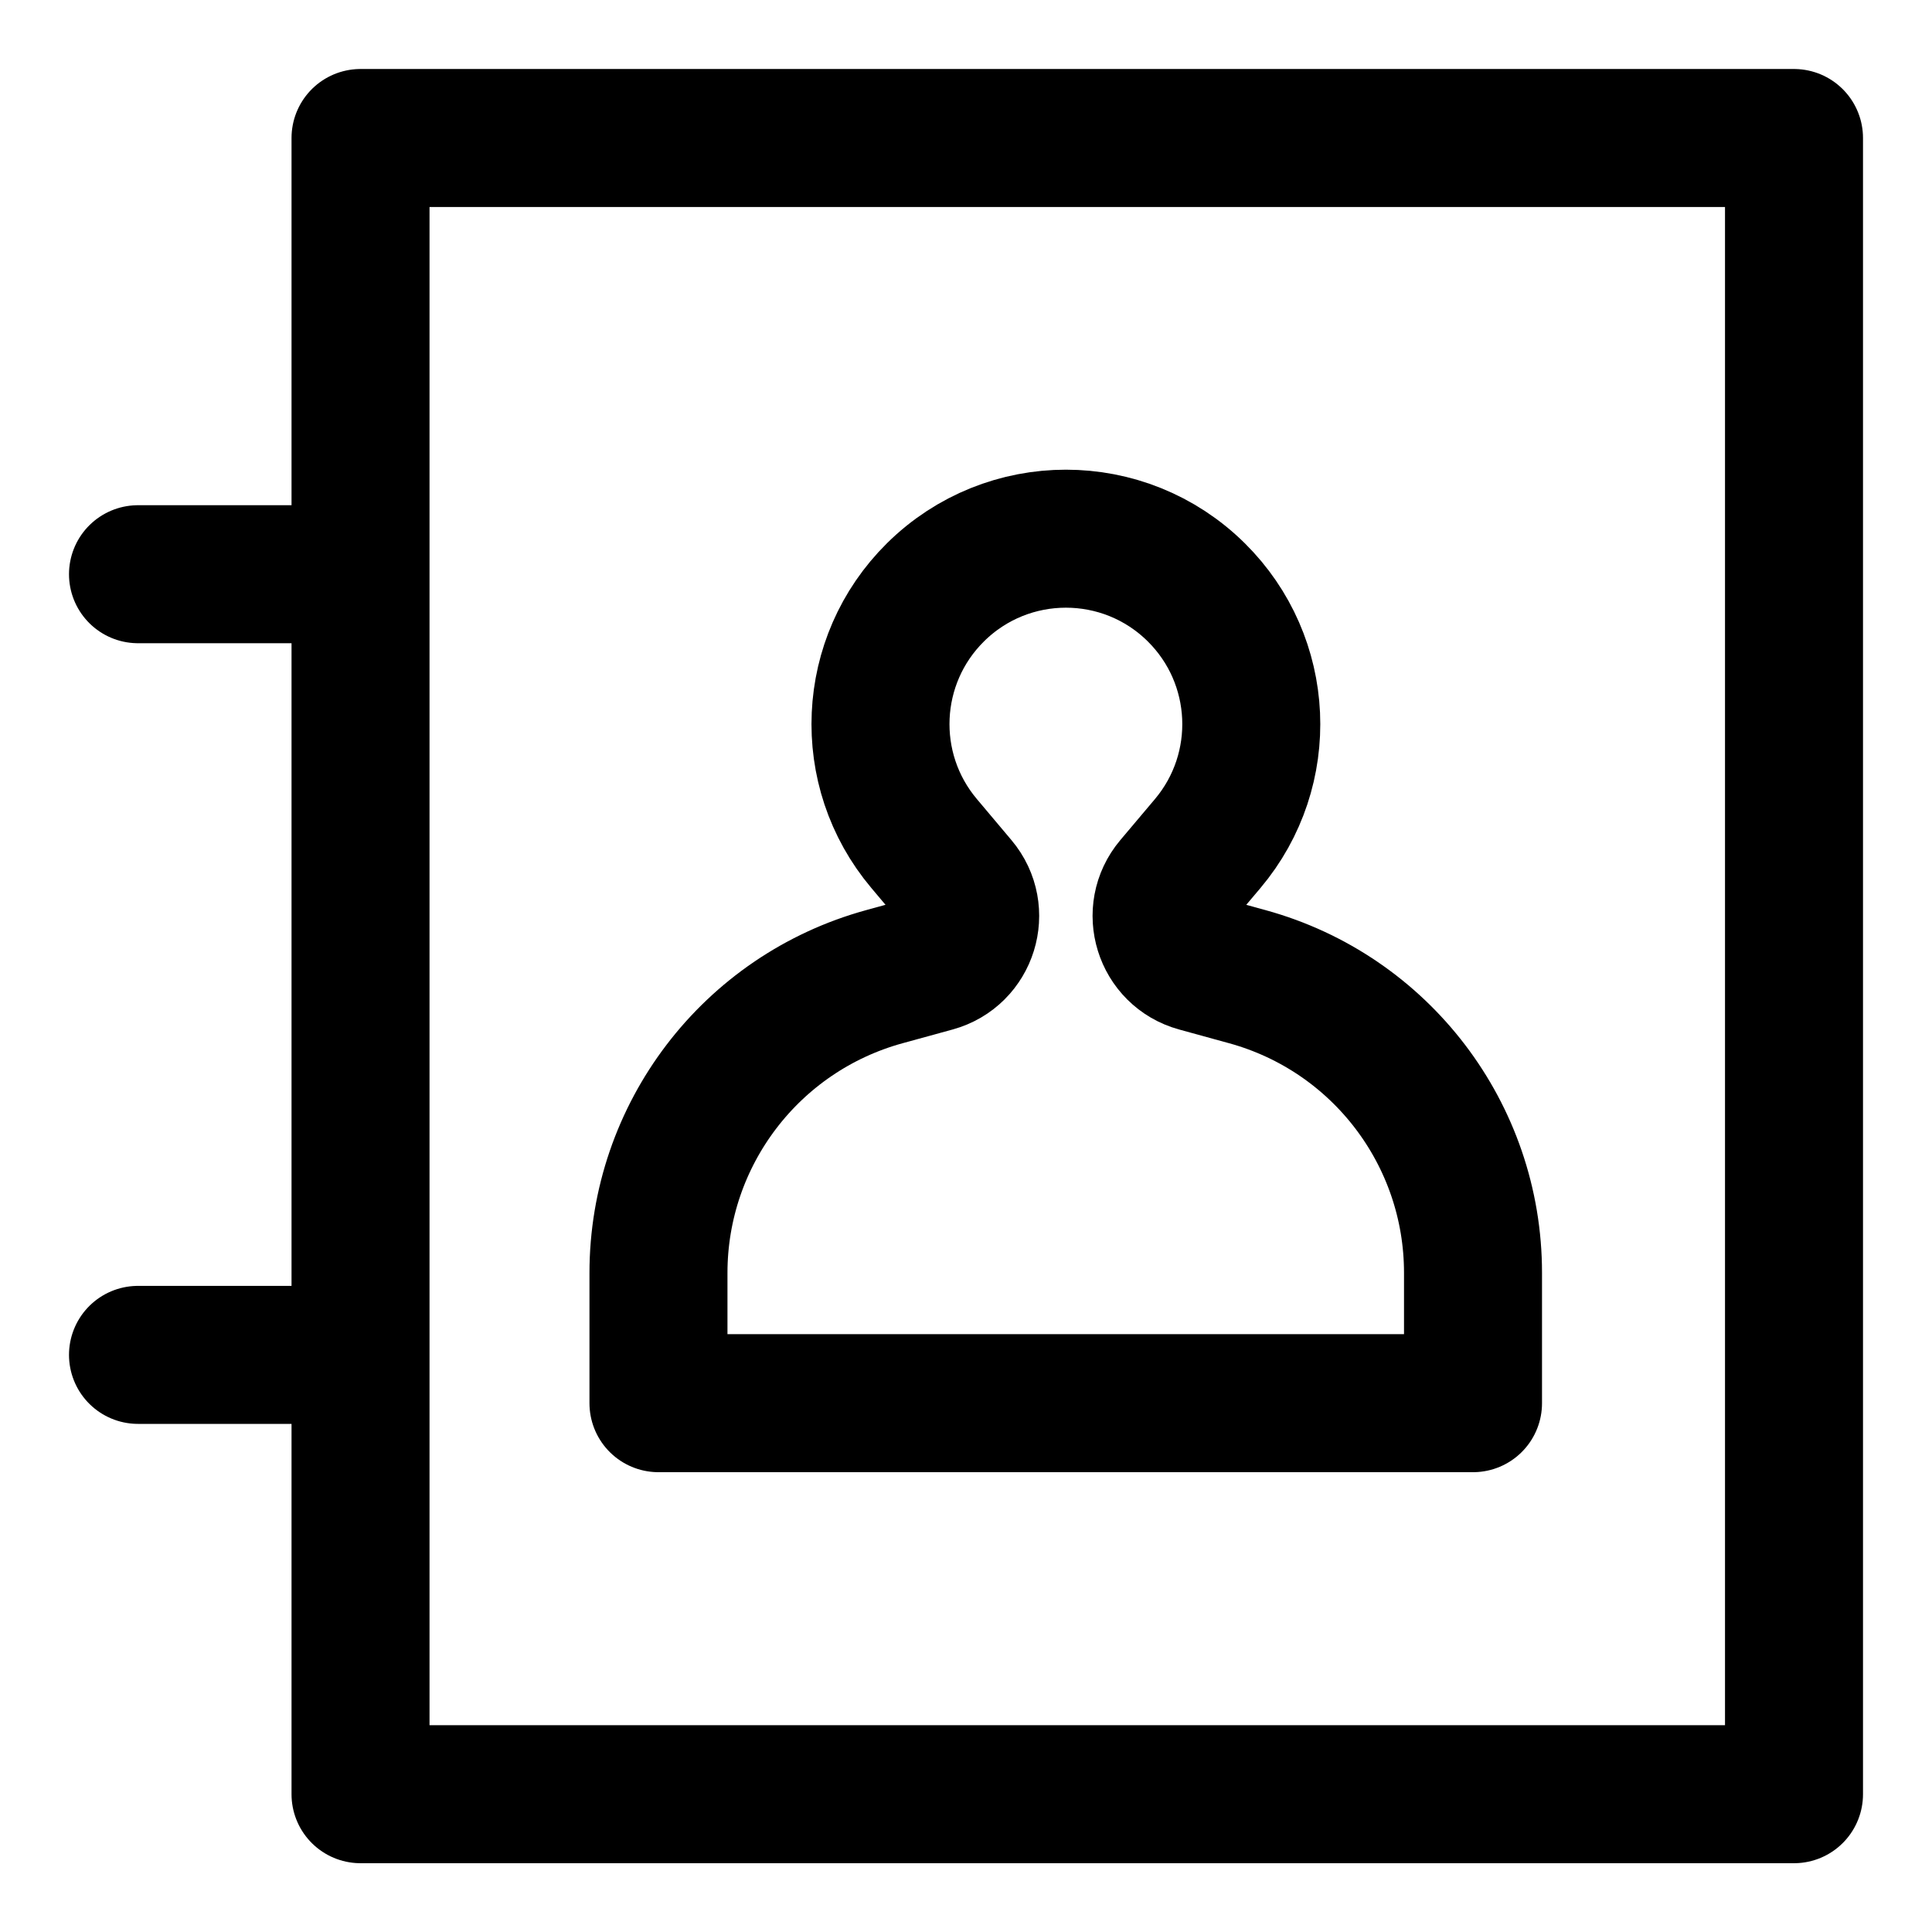 <svg width="24" height="24" viewBox="0 0 28 28" fill="none" xmlns="http://www.w3.org/2000/svg" stroke-width="2" stroke-linecap="round" stroke-linejoin="round" stroke="#000000"><path d="M5 19.636L2 19.636"></path><path d="M5 8.322L2 8.322"></path><path d="M26 2L26 26.003L5.225 26.003L5.225 2L26 2Z"></path><path d="M17.001 12.82L17.503 12.225C18.405 11.154 18.333 9.569 17.337 8.584C16.291 7.548 14.605 7.548 13.558 8.584C12.562 9.569 12.49 11.154 13.393 12.225L13.894 12.82C14.226 13.214 14.038 13.82 13.541 13.956L12.816 14.155C10.883 14.686 9.543 16.444 9.543 18.449V20.336H21.348V18.446C21.348 16.442 20.009 14.686 18.078 14.155L17.354 13.956C16.857 13.82 16.669 13.214 17.001 12.82Z"></path></svg>